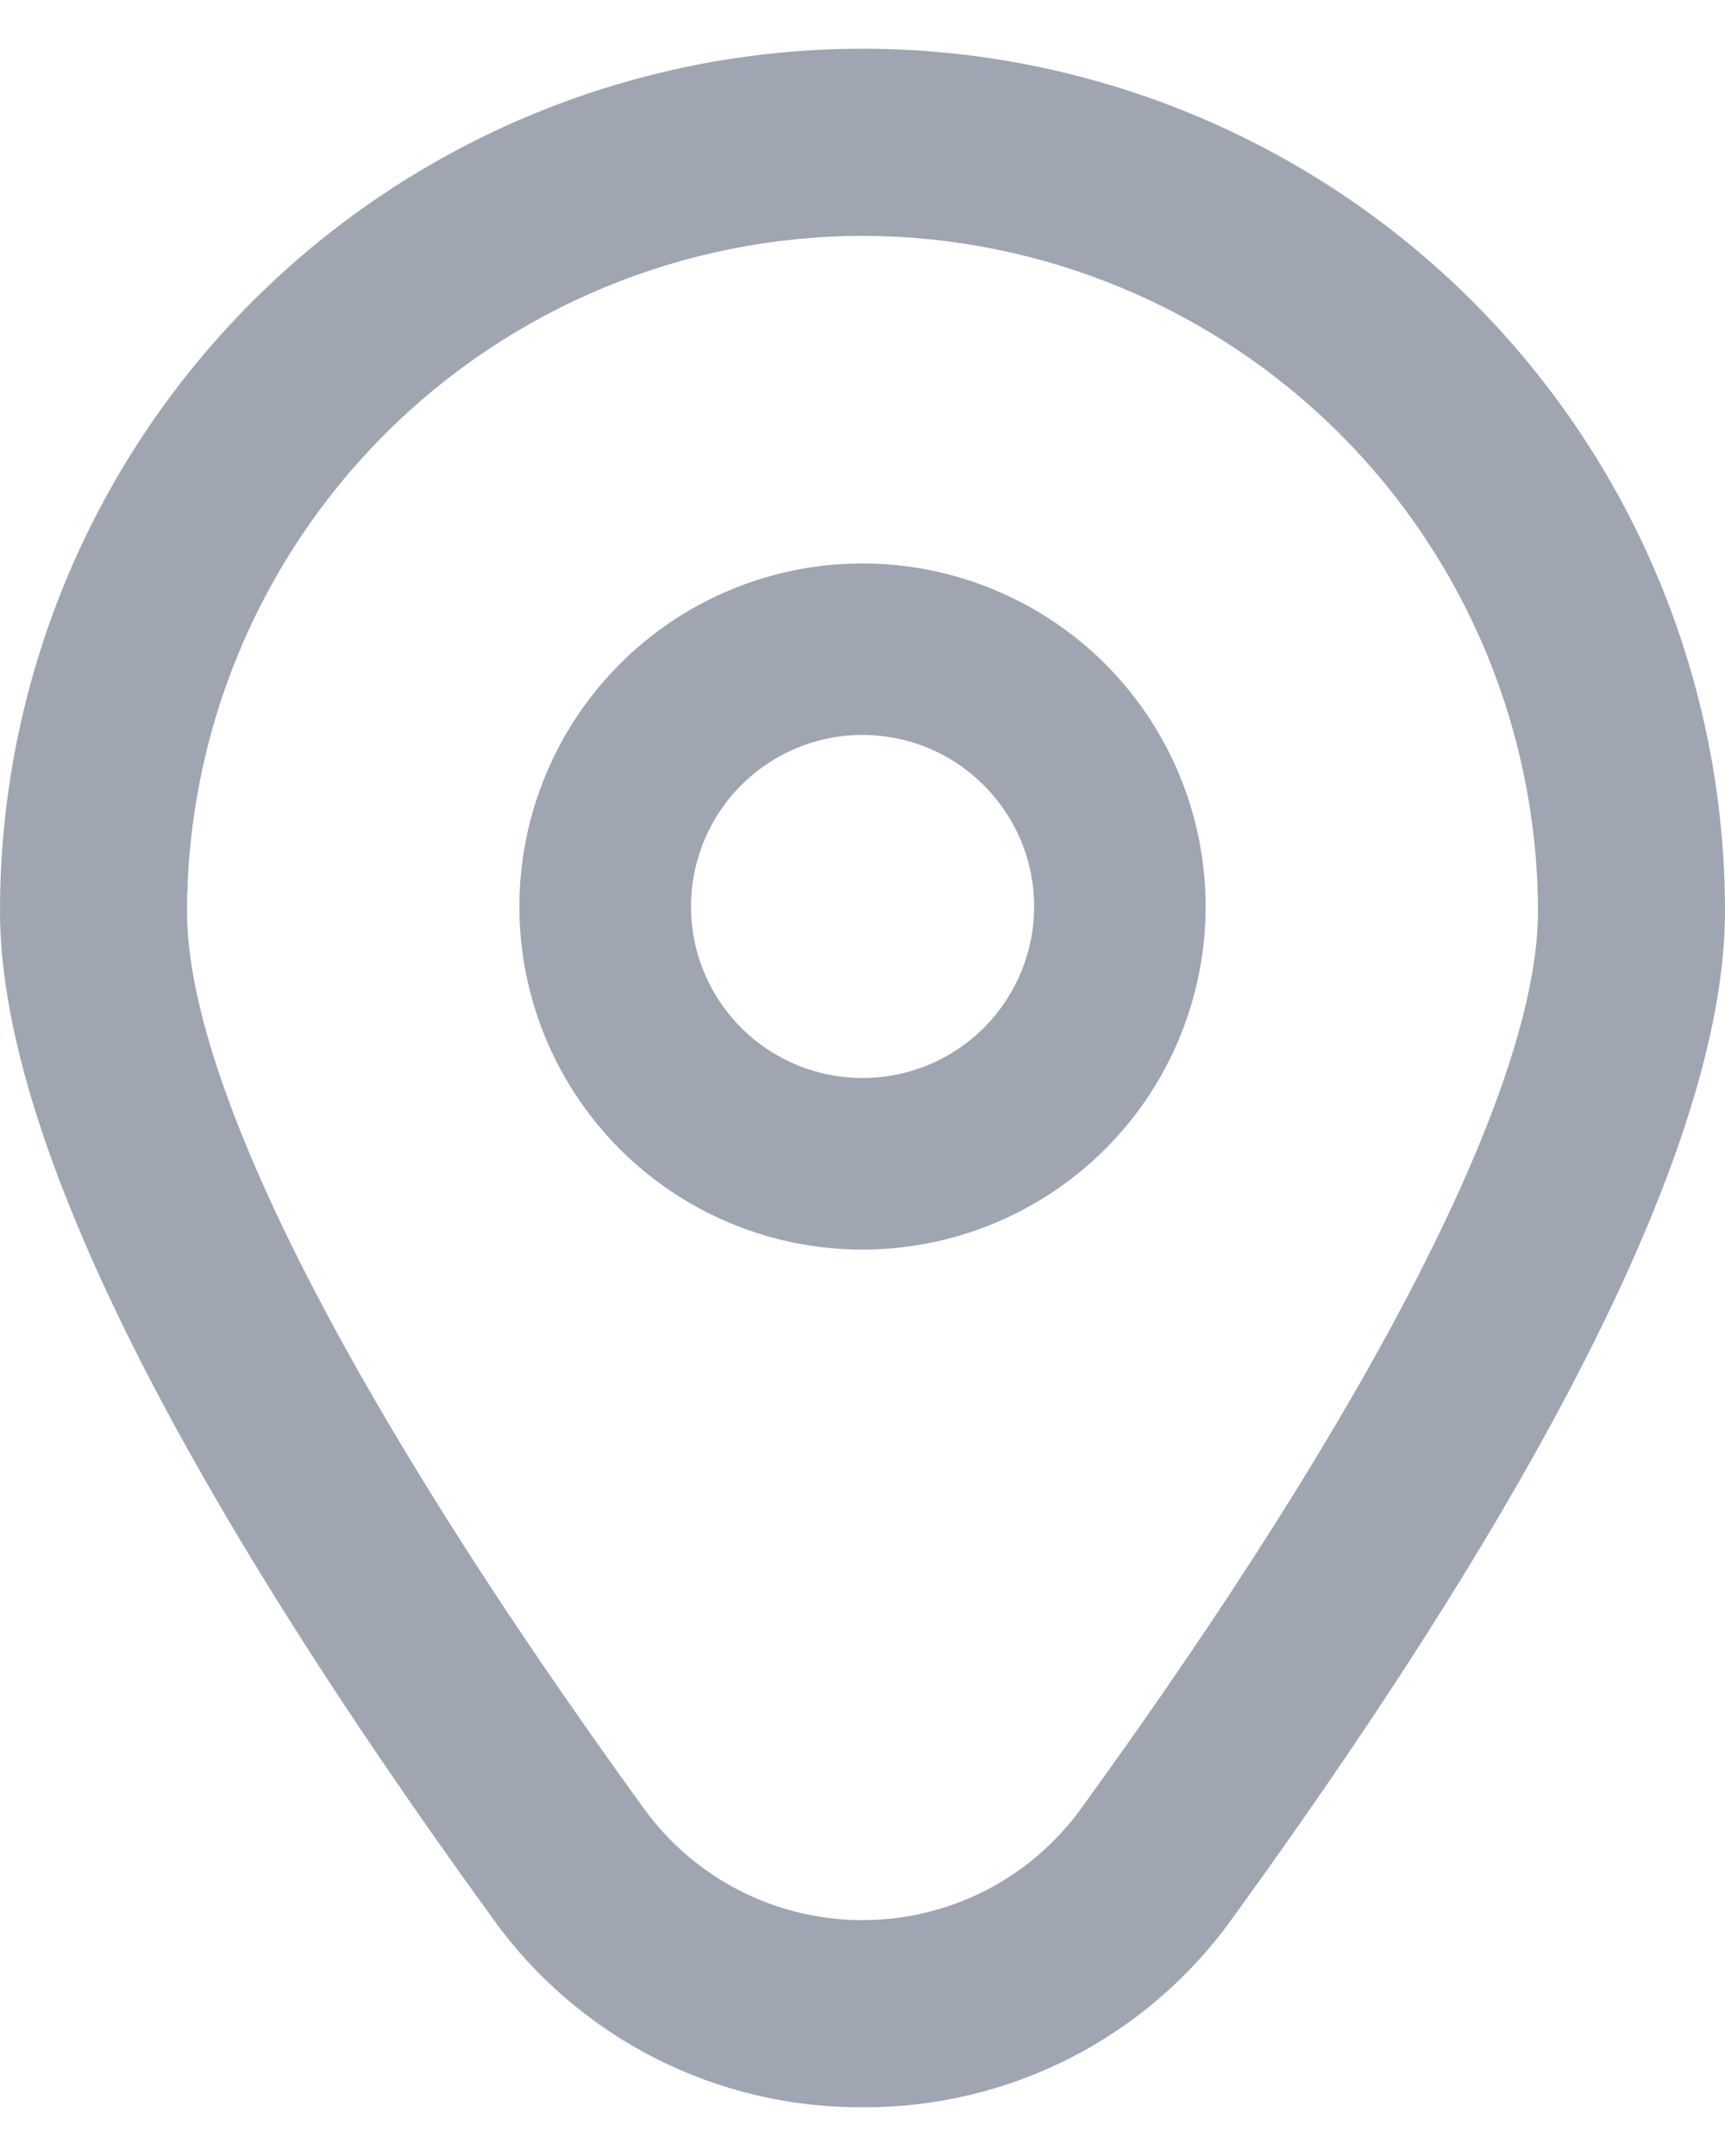 <svg width="12" height="15" viewBox="0 0 12 15" fill="none" xmlns="http://www.w3.org/2000/svg">
<path d="M6 3.92C5.528 3.92 5.067 4.06 4.674 4.322C4.282 4.585 3.976 4.957 3.795 5.394C3.614 5.83 3.567 6.31 3.659 6.773C3.751 7.236 3.979 7.661 4.312 7.995C4.646 8.329 5.071 8.556 5.534 8.648C5.997 8.74 6.477 8.693 6.914 8.512C7.35 8.331 7.722 8.026 7.985 7.633C8.247 7.24 8.387 6.779 8.387 6.307C8.387 5.674 8.136 5.067 7.688 4.619C7.24 4.172 6.633 3.92 6 3.92ZM6 7.5C5.764 7.5 5.533 7.43 5.337 7.299C5.141 7.168 4.988 6.982 4.898 6.764C4.807 6.546 4.784 6.306 4.83 6.074C4.876 5.843 4.989 5.63 5.156 5.463C5.323 5.296 5.536 5.182 5.767 5.136C5.999 5.09 6.239 5.114 6.457 5.204C6.675 5.295 6.861 5.448 6.992 5.644C7.124 5.84 7.194 6.071 7.194 6.307C7.194 6.623 7.068 6.927 6.844 7.151C6.62 7.375 6.317 7.5 6 7.5Z" fill="#9FA6B2"/>
<path d="M6 14.661C5.498 14.664 5.002 14.546 4.554 14.318C4.107 14.089 3.72 13.757 3.428 13.348C1.153 10.211 0 7.853 0 6.339C0 4.747 0.632 3.221 1.757 2.096C2.883 0.971 4.409 0.339 6 0.339C7.591 0.339 9.117 0.971 10.243 2.096C11.368 3.221 12 4.747 12 6.339C12 7.853 10.847 10.211 8.572 13.348C8.28 13.757 7.893 14.089 7.446 14.318C6.998 14.546 6.502 14.664 6 14.661ZM6 1.641C4.754 1.643 3.56 2.138 2.679 3.019C1.798 3.9 1.303 5.094 1.301 6.34C1.301 7.539 2.431 9.757 4.481 12.585C4.655 12.825 4.884 13.02 5.148 13.155C5.412 13.289 5.704 13.359 6 13.359C6.296 13.359 6.588 13.289 6.852 13.155C7.116 13.02 7.345 12.825 7.519 12.585C9.569 9.757 10.699 7.539 10.699 6.34C10.697 5.094 10.202 3.9 9.321 3.019C8.44 2.138 7.246 1.643 6 1.641Z" fill="#9FA6B2"/>
</svg>
